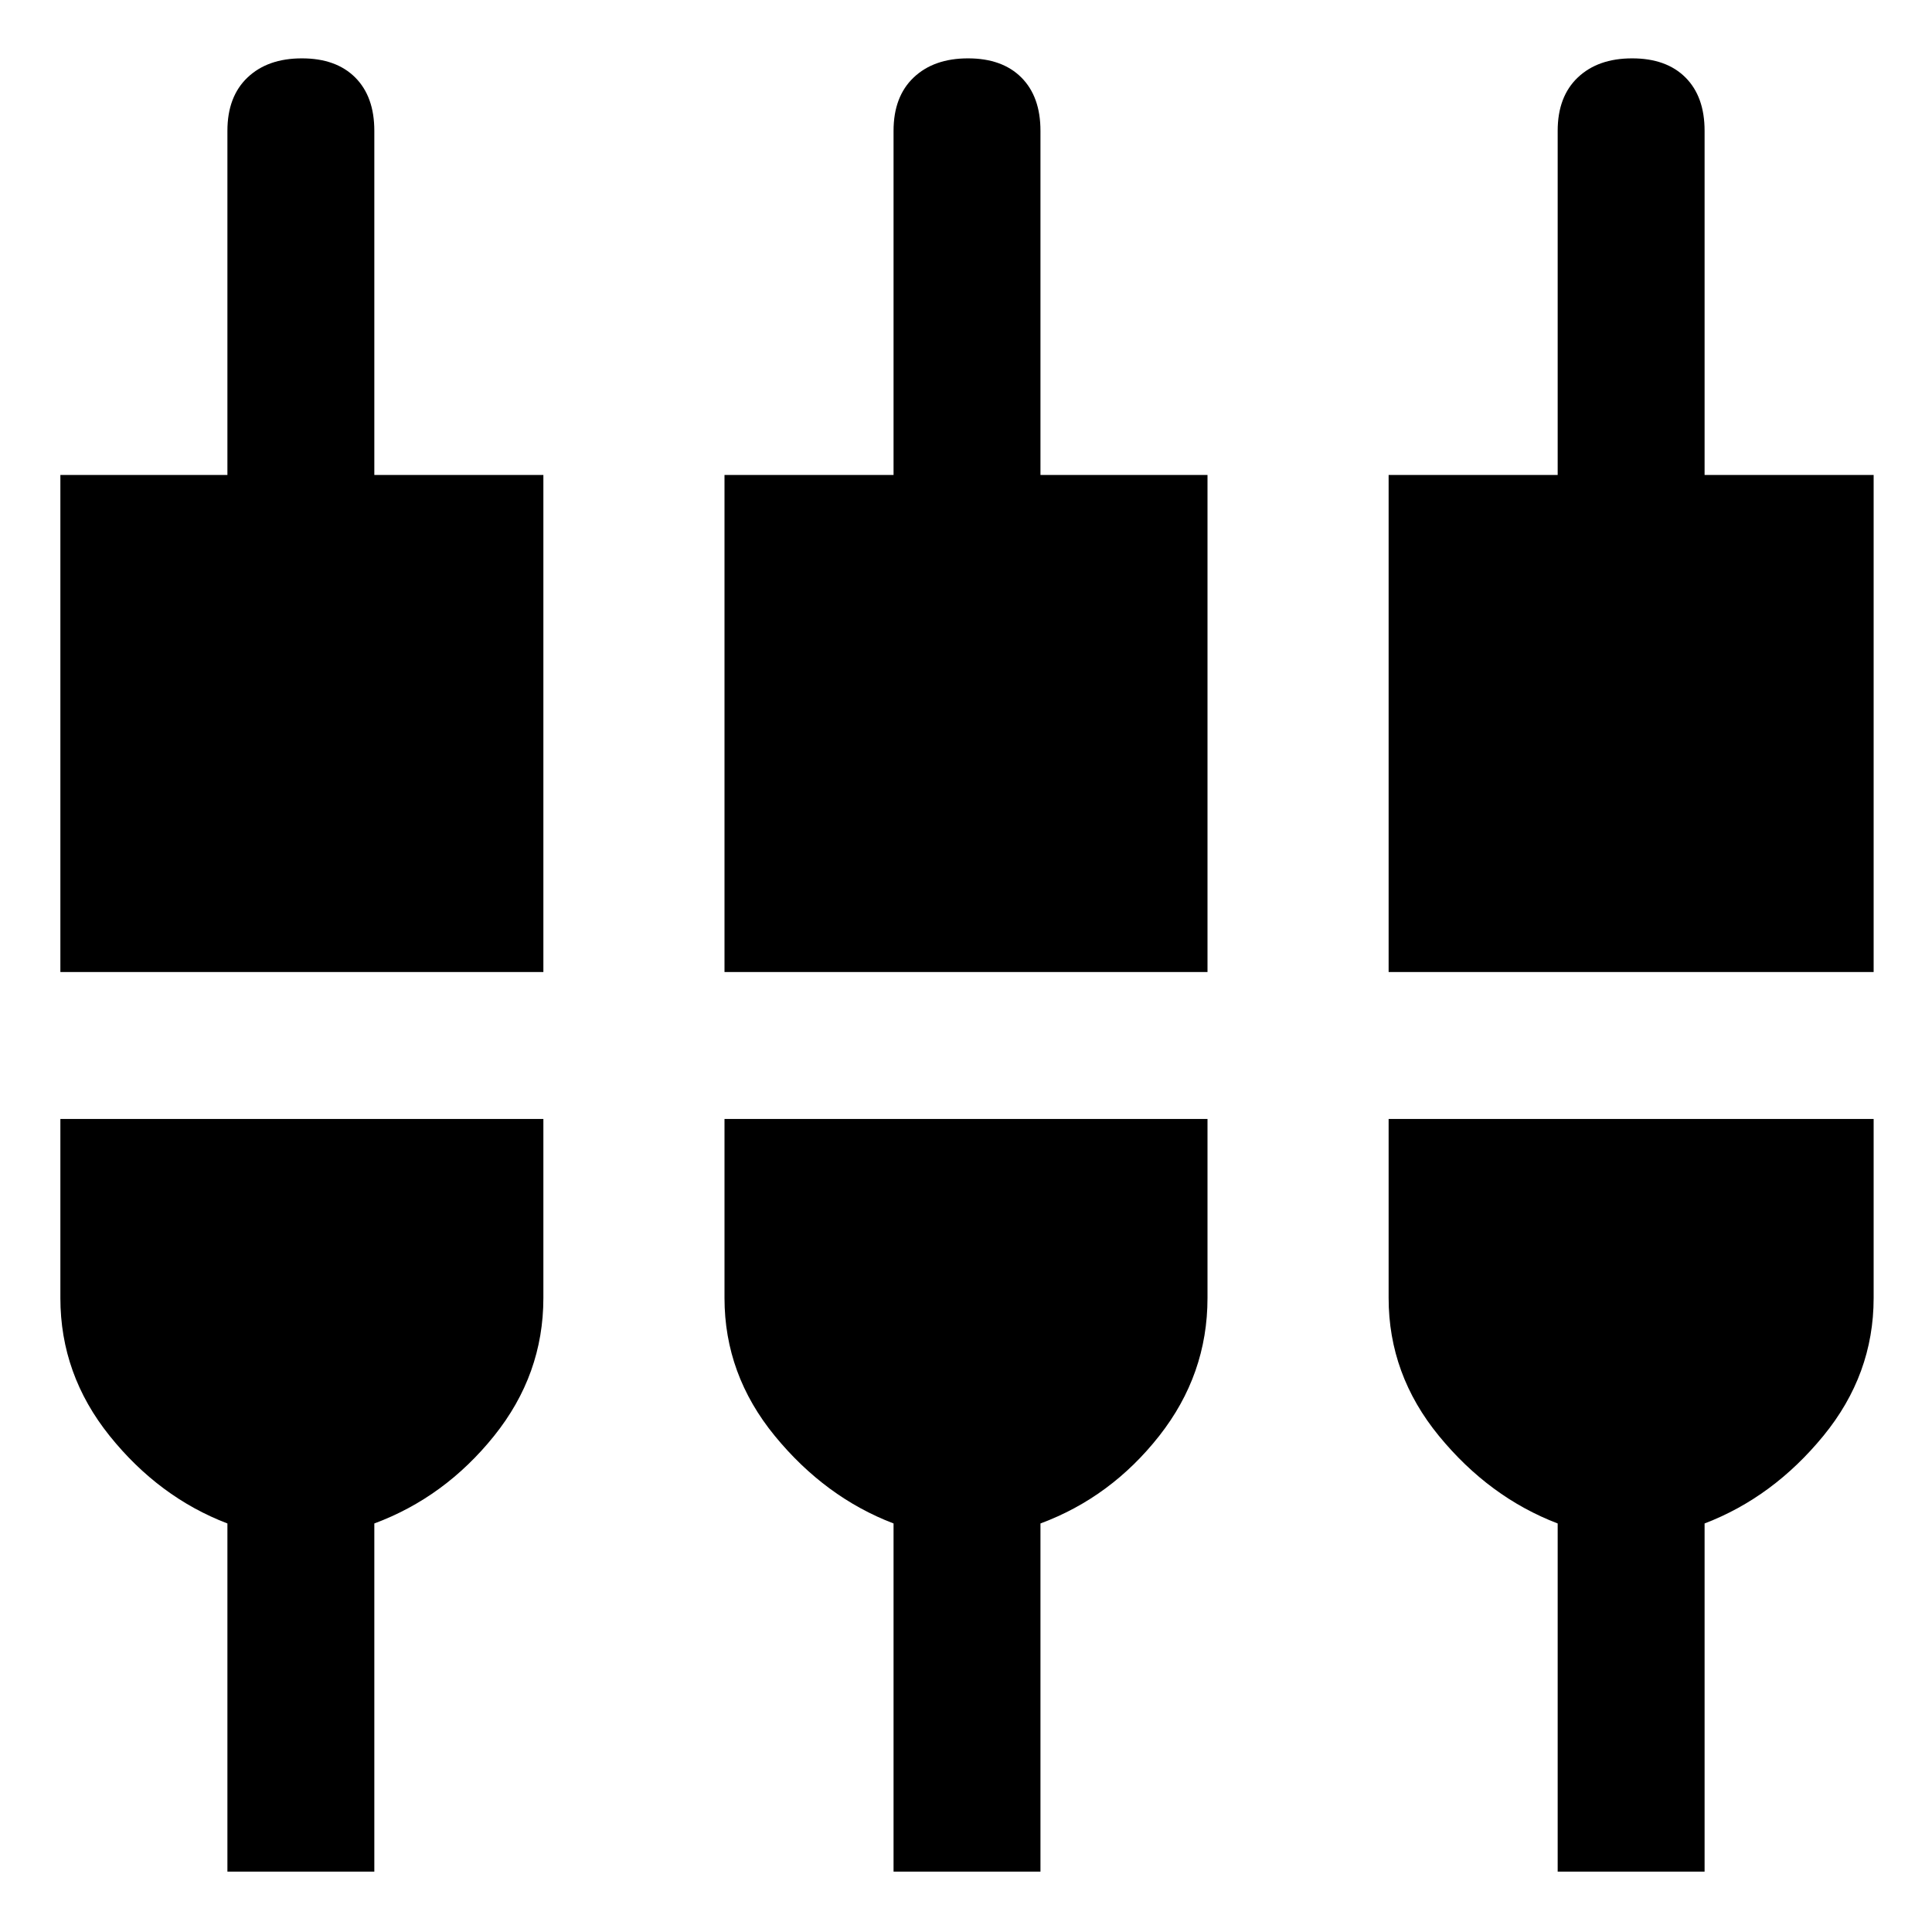 <svg xmlns="http://www.w3.org/2000/svg" height="48" width="48"><path d="M1.5 24.15V11.8H5.65V3.25Q5.65 2.4 6.15 1.925Q6.65 1.45 7.5 1.45Q8.35 1.45 8.825 1.925Q9.3 2.4 9.3 3.25V11.8H13.5V24.15ZM5.65 46.5V37.85Q3.95 37.2 2.725 35.675Q1.5 34.15 1.5 32.25V27.8H13.5V32.25Q13.5 34.15 12.275 35.675Q11.05 37.2 9.3 37.85V46.5ZM18 24.15V11.8H22.2V3.25Q22.2 2.4 22.7 1.925Q23.2 1.45 24.05 1.45Q24.9 1.45 25.375 1.925Q25.85 2.4 25.85 3.25V11.8H30V24.15ZM22.2 46.5V37.85Q20.5 37.2 19.25 35.675Q18 34.15 18 32.25V27.8H30V32.25Q30 34.15 28.8 35.675Q27.6 37.2 25.85 37.85V46.5ZM34.5 24.15V11.8H38.7V3.25Q38.7 2.4 39.2 1.925Q39.7 1.45 40.55 1.45Q41.4 1.45 41.875 1.925Q42.35 2.4 42.35 3.25V11.8H46.55V24.15ZM38.7 46.5V37.85Q37 37.2 35.75 35.675Q34.5 34.15 34.5 32.25V27.8H46.55V32.25Q46.55 34.15 45.3 35.675Q44.05 37.2 42.35 37.85V46.5Z"/></svg>
